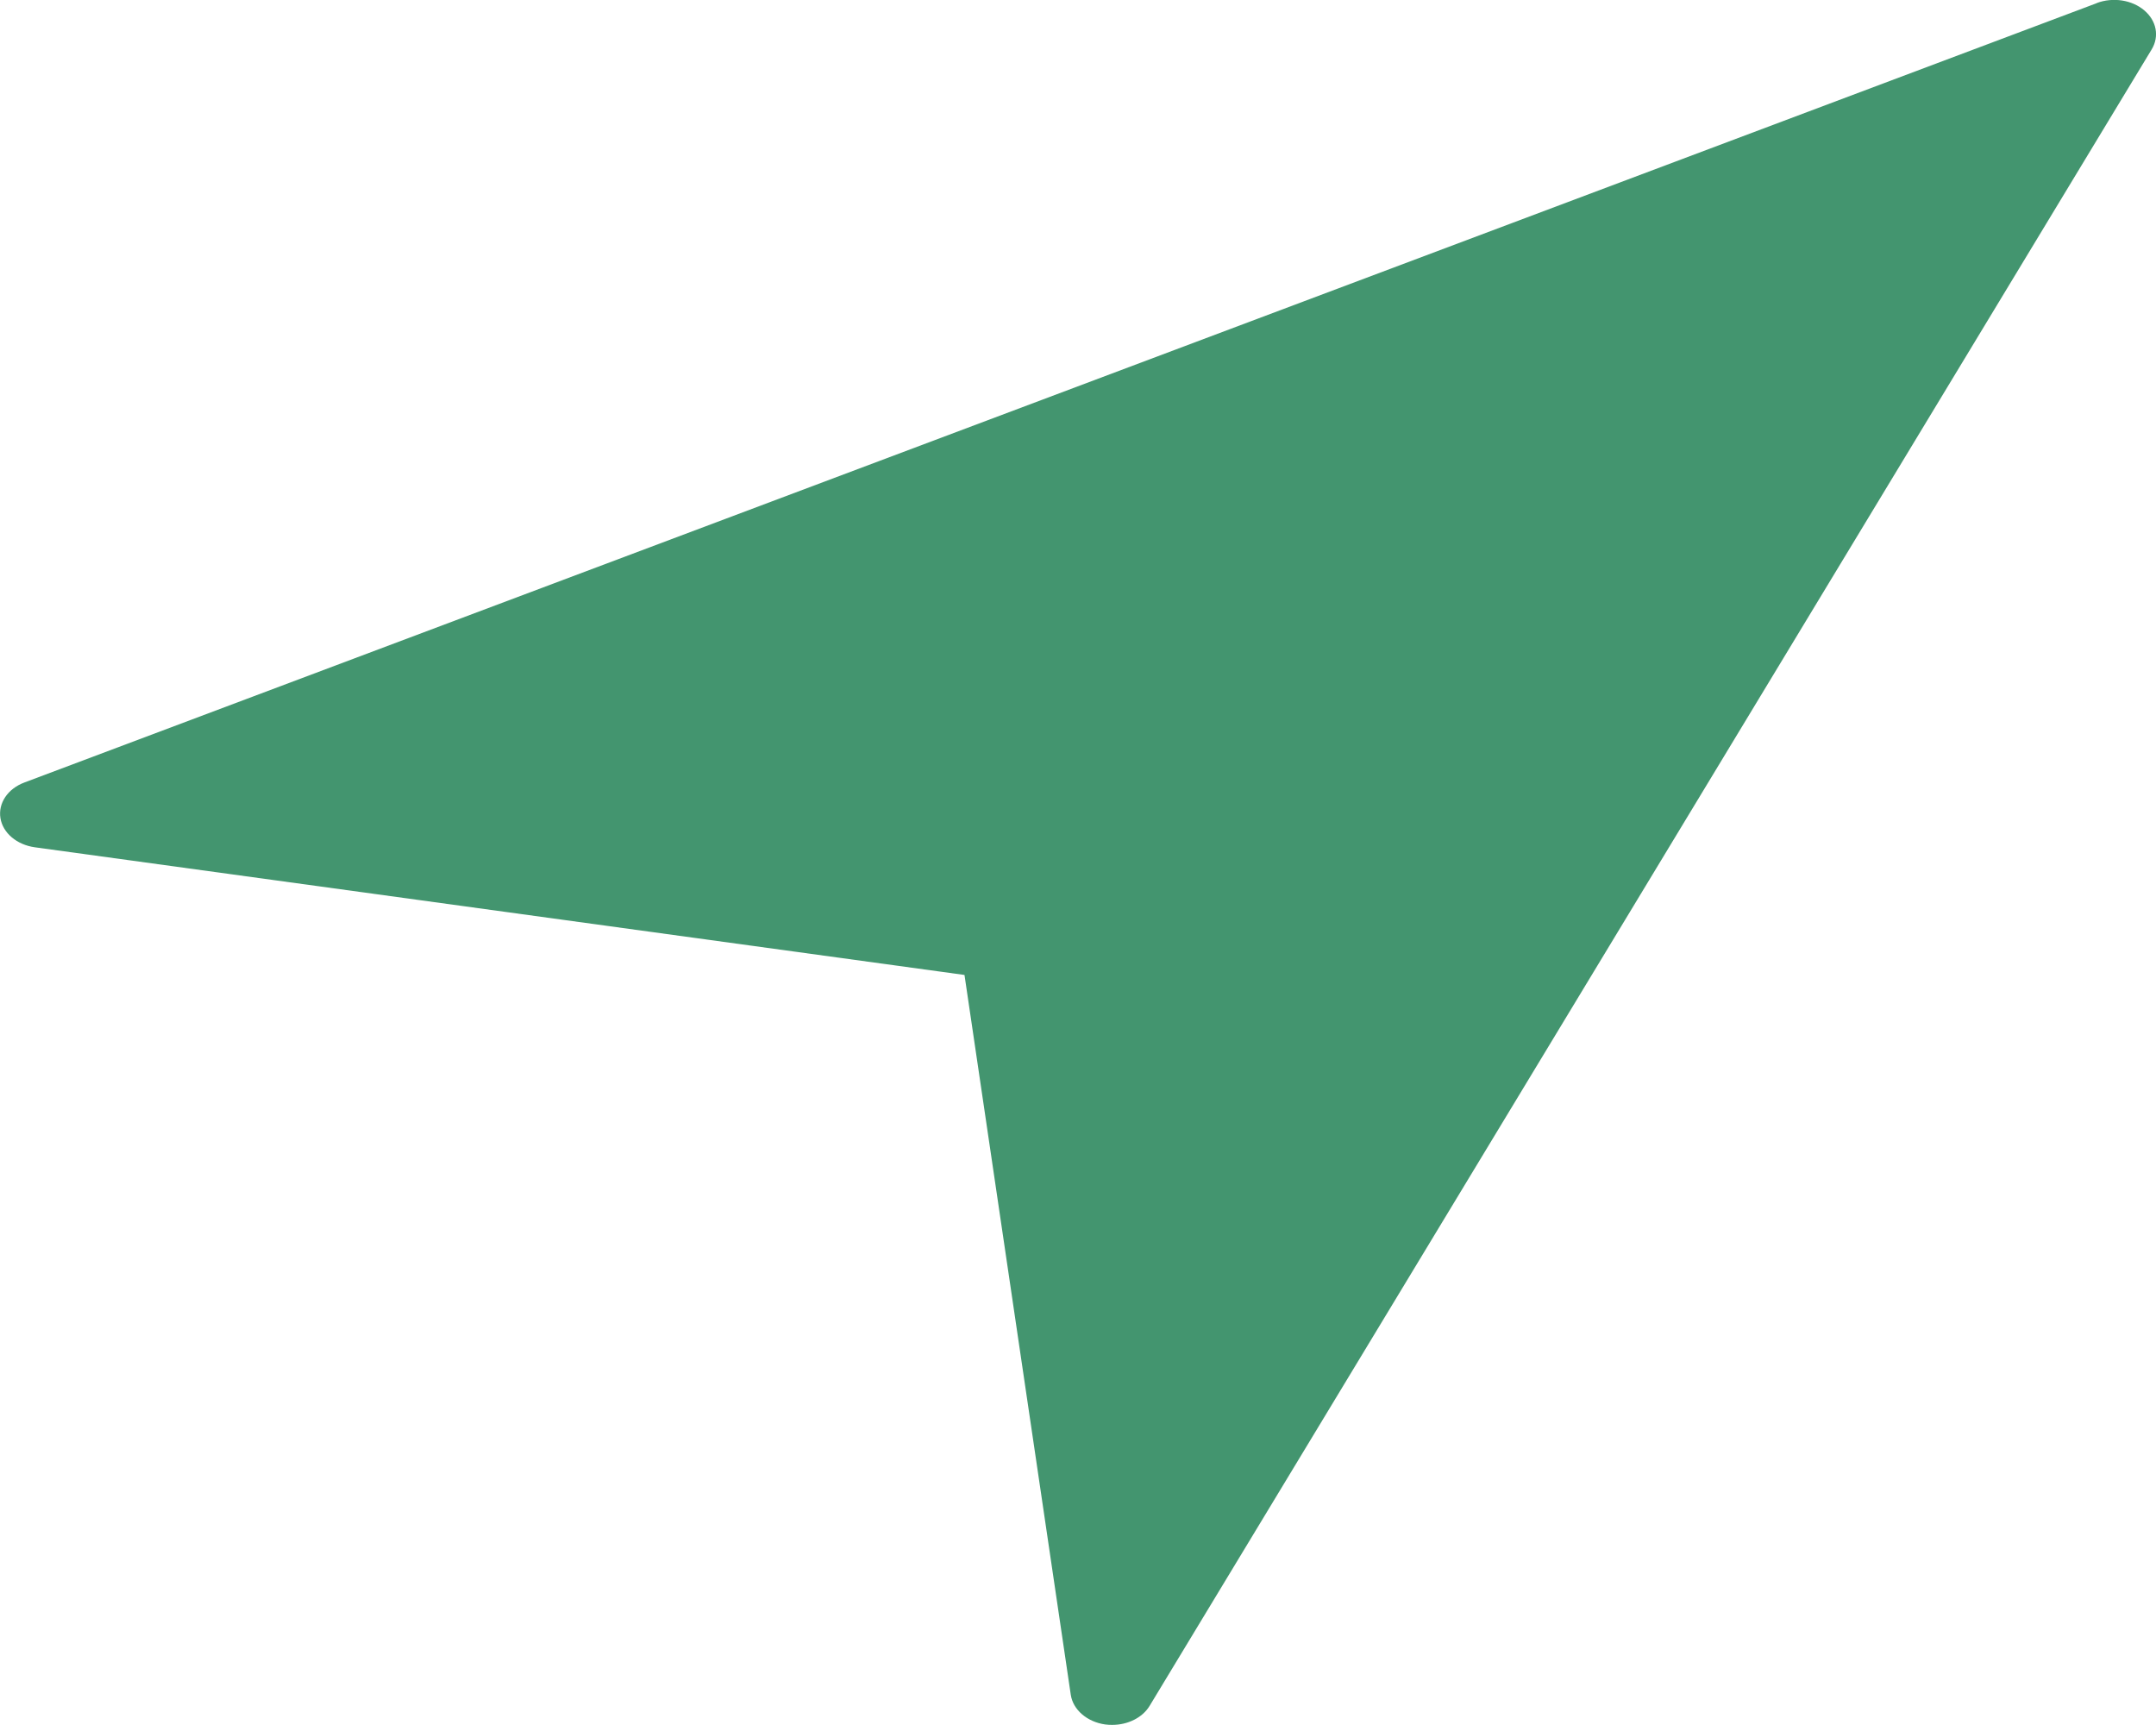 <svg aria-hidden="true" focusable="false" height="16" viewBox="0 0 20 16" width="20" xmlns="http://www.w3.org/2000/svg"><path d="m19.451.029-19.225 7.229c-.155.058-.244.192-.222.33.022.138.152.248.32.271l8.623 1.184.986 6.677c.021.139.151.251.319.275.022.003.044.004.065.004.145 0 .281-.067.347-.176l9.296-15.365c.073-.121.045-.266-.069-.362-.114-.097-.29-.124-.44-.068z" fill="#43956f" fill-rule="evenodd" transform=""/></svg>
